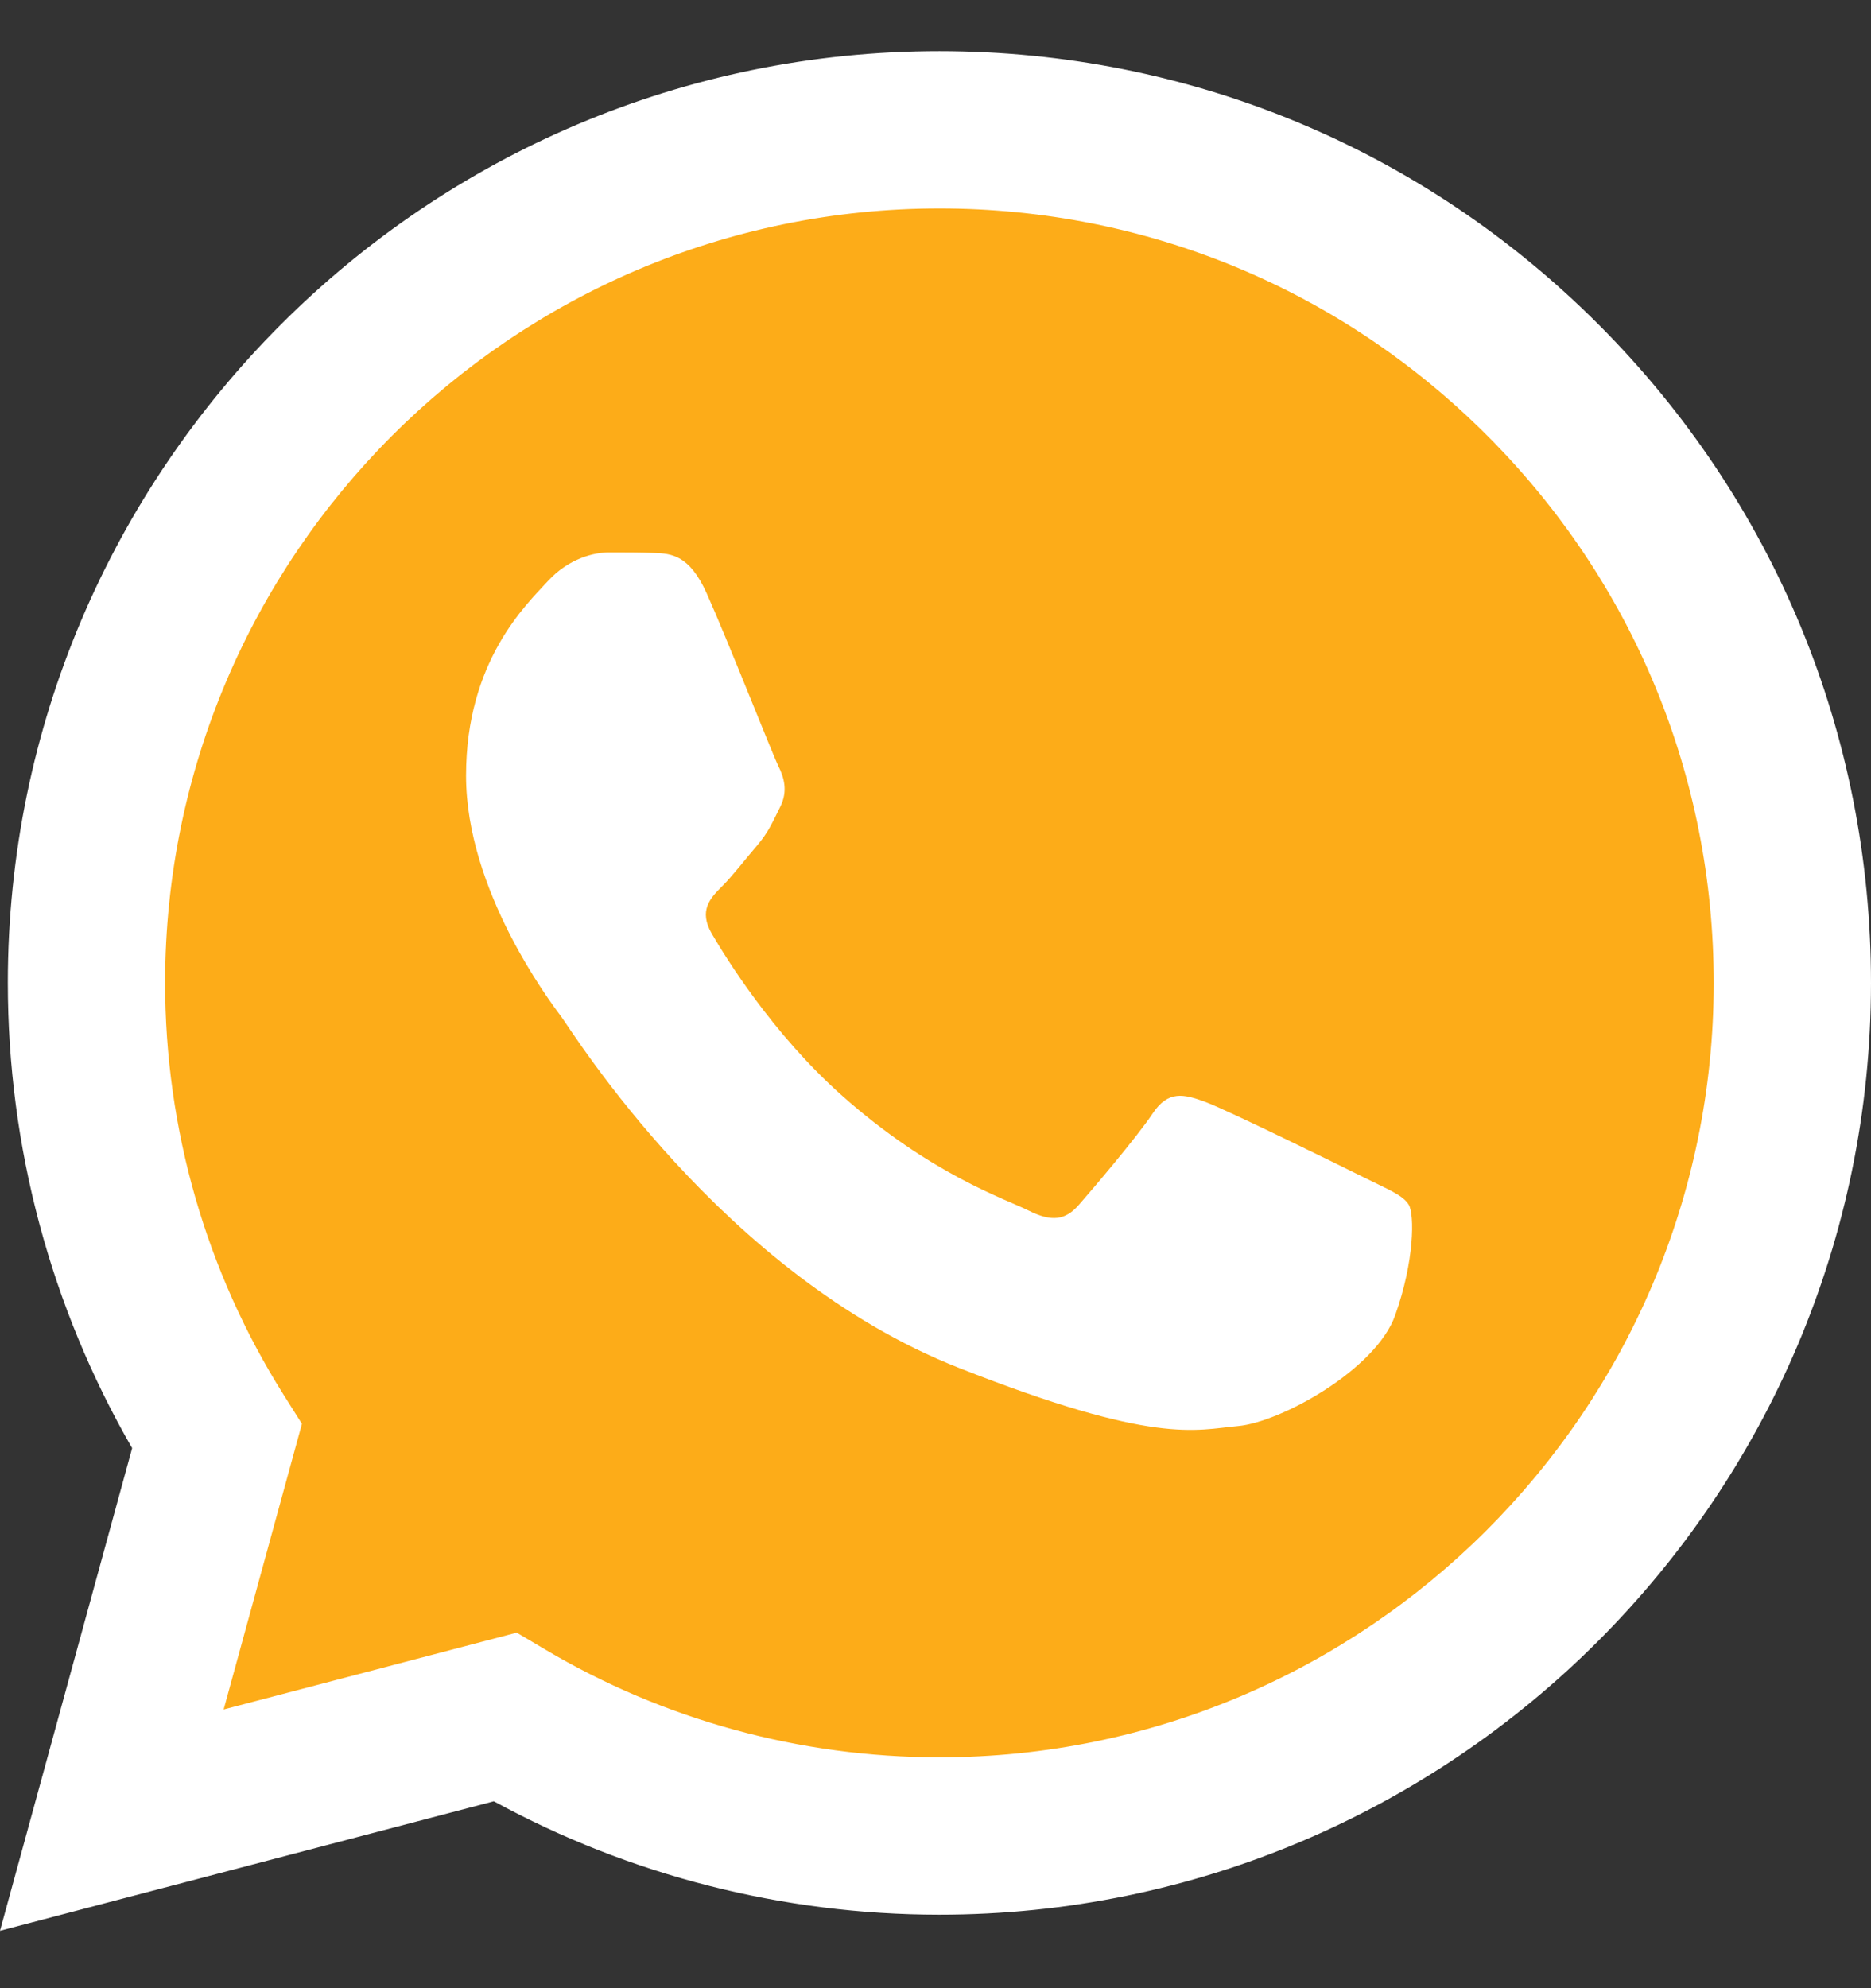 <svg width="32" height="34" viewBox="0 0 32 34" fill="none" xmlns="http://www.w3.org/2000/svg">
<rect x="0" y="0" width="32" height="34" fill="#333333" stroke="none"/>
<g id="logos:whatsapp-icon" clip-path="url(#clip0_291_85)">
<path id="Vector" d="M0.683 16.807C0.682 19.517 1.39 22.163 2.736 24.494L0.554 32.462L8.708 30.324C10.963 31.552 13.49 32.195 16.058 32.196H16.065C24.542 32.196 31.442 25.298 31.446 16.819C31.447 12.711 29.849 8.848 26.945 5.941C24.041 3.035 20.179 1.434 16.064 1.432C7.586 1.432 0.687 8.329 0.683 16.807" fill="url(#paint0_linear_291_85)"/>
<path id="Vector_2" d="M0.134 16.802C0.133 19.609 0.866 22.349 2.26 24.765L0 33.018L8.446 30.804C10.774 32.073 13.394 32.742 16.06 32.743H16.067C24.848 32.743 31.996 25.597 32 16.815C32.002 12.559 30.346 8.557 27.337 5.546C24.329 2.536 20.329 0.877 16.067 0.875C7.285 0.875 0.137 8.02 0.134 16.802ZM5.164 24.349L4.848 23.848C3.523 21.74 2.823 19.304 2.824 16.803C2.827 9.504 8.767 3.565 16.072 3.565C19.61 3.567 22.934 4.946 25.434 7.447C27.935 9.95 29.311 13.276 29.31 16.814C29.307 24.113 23.366 30.052 16.067 30.052H16.062C13.685 30.051 11.354 29.413 9.322 28.207L8.838 27.92L3.825 29.234L5.164 24.349Z" fill="url(#paint1_linear_291_85)"/>
<path id="Vector_3" d="M12.085 10.143C11.786 9.481 11.473 9.467 11.189 9.456C10.957 9.446 10.691 9.446 10.426 9.446C10.16 9.446 9.729 9.546 9.364 9.944C8.999 10.343 7.971 11.306 7.971 13.264C7.971 15.223 9.398 17.116 9.596 17.382C9.796 17.647 12.351 21.795 16.397 23.391C19.76 24.717 20.444 24.453 21.174 24.387C21.904 24.321 23.53 23.424 23.861 22.495C24.193 21.565 24.193 20.768 24.094 20.602C23.994 20.436 23.729 20.336 23.331 20.137C22.933 19.938 20.975 18.975 20.61 18.842C20.245 18.709 19.98 18.643 19.714 19.042C19.449 19.44 18.687 20.336 18.454 20.602C18.222 20.868 17.99 20.901 17.592 20.702C17.193 20.502 15.911 20.082 14.39 18.726C13.207 17.671 12.408 16.368 12.175 15.969C11.943 15.571 12.15 15.355 12.35 15.157C12.529 14.979 12.748 14.692 12.948 14.46C13.146 14.227 13.212 14.061 13.345 13.796C13.478 13.53 13.411 13.298 13.312 13.099C13.212 12.899 12.439 10.931 12.085 10.143Z" fill="white"/>
</g>
<defs>
<linearGradient id="paint0_linear_291_85" x1="1545.14" y1="3104.49" x2="1545.14" y2="1.432" gradientUnits="userSpaceOnUse">
<stop stop-color="#FDAC18"/>
<stop offset="1" stop-color="#FDAC18"/>
</linearGradient>
<linearGradient id="paint1_linear_291_85" x1="1600" y1="3215.21" x2="1600" y2="0.875" gradientUnits="userSpaceOnUse">
<stop stop-color="#F9F9F9"/>
<stop offset="1" stop-color="white"/>
</linearGradient>
<clipPath id="clip0_291_85">
<rect width="32" height="32.25" fill="white" transform="translate(0 0.875)"/>
</clipPath>
</defs>
</svg>

